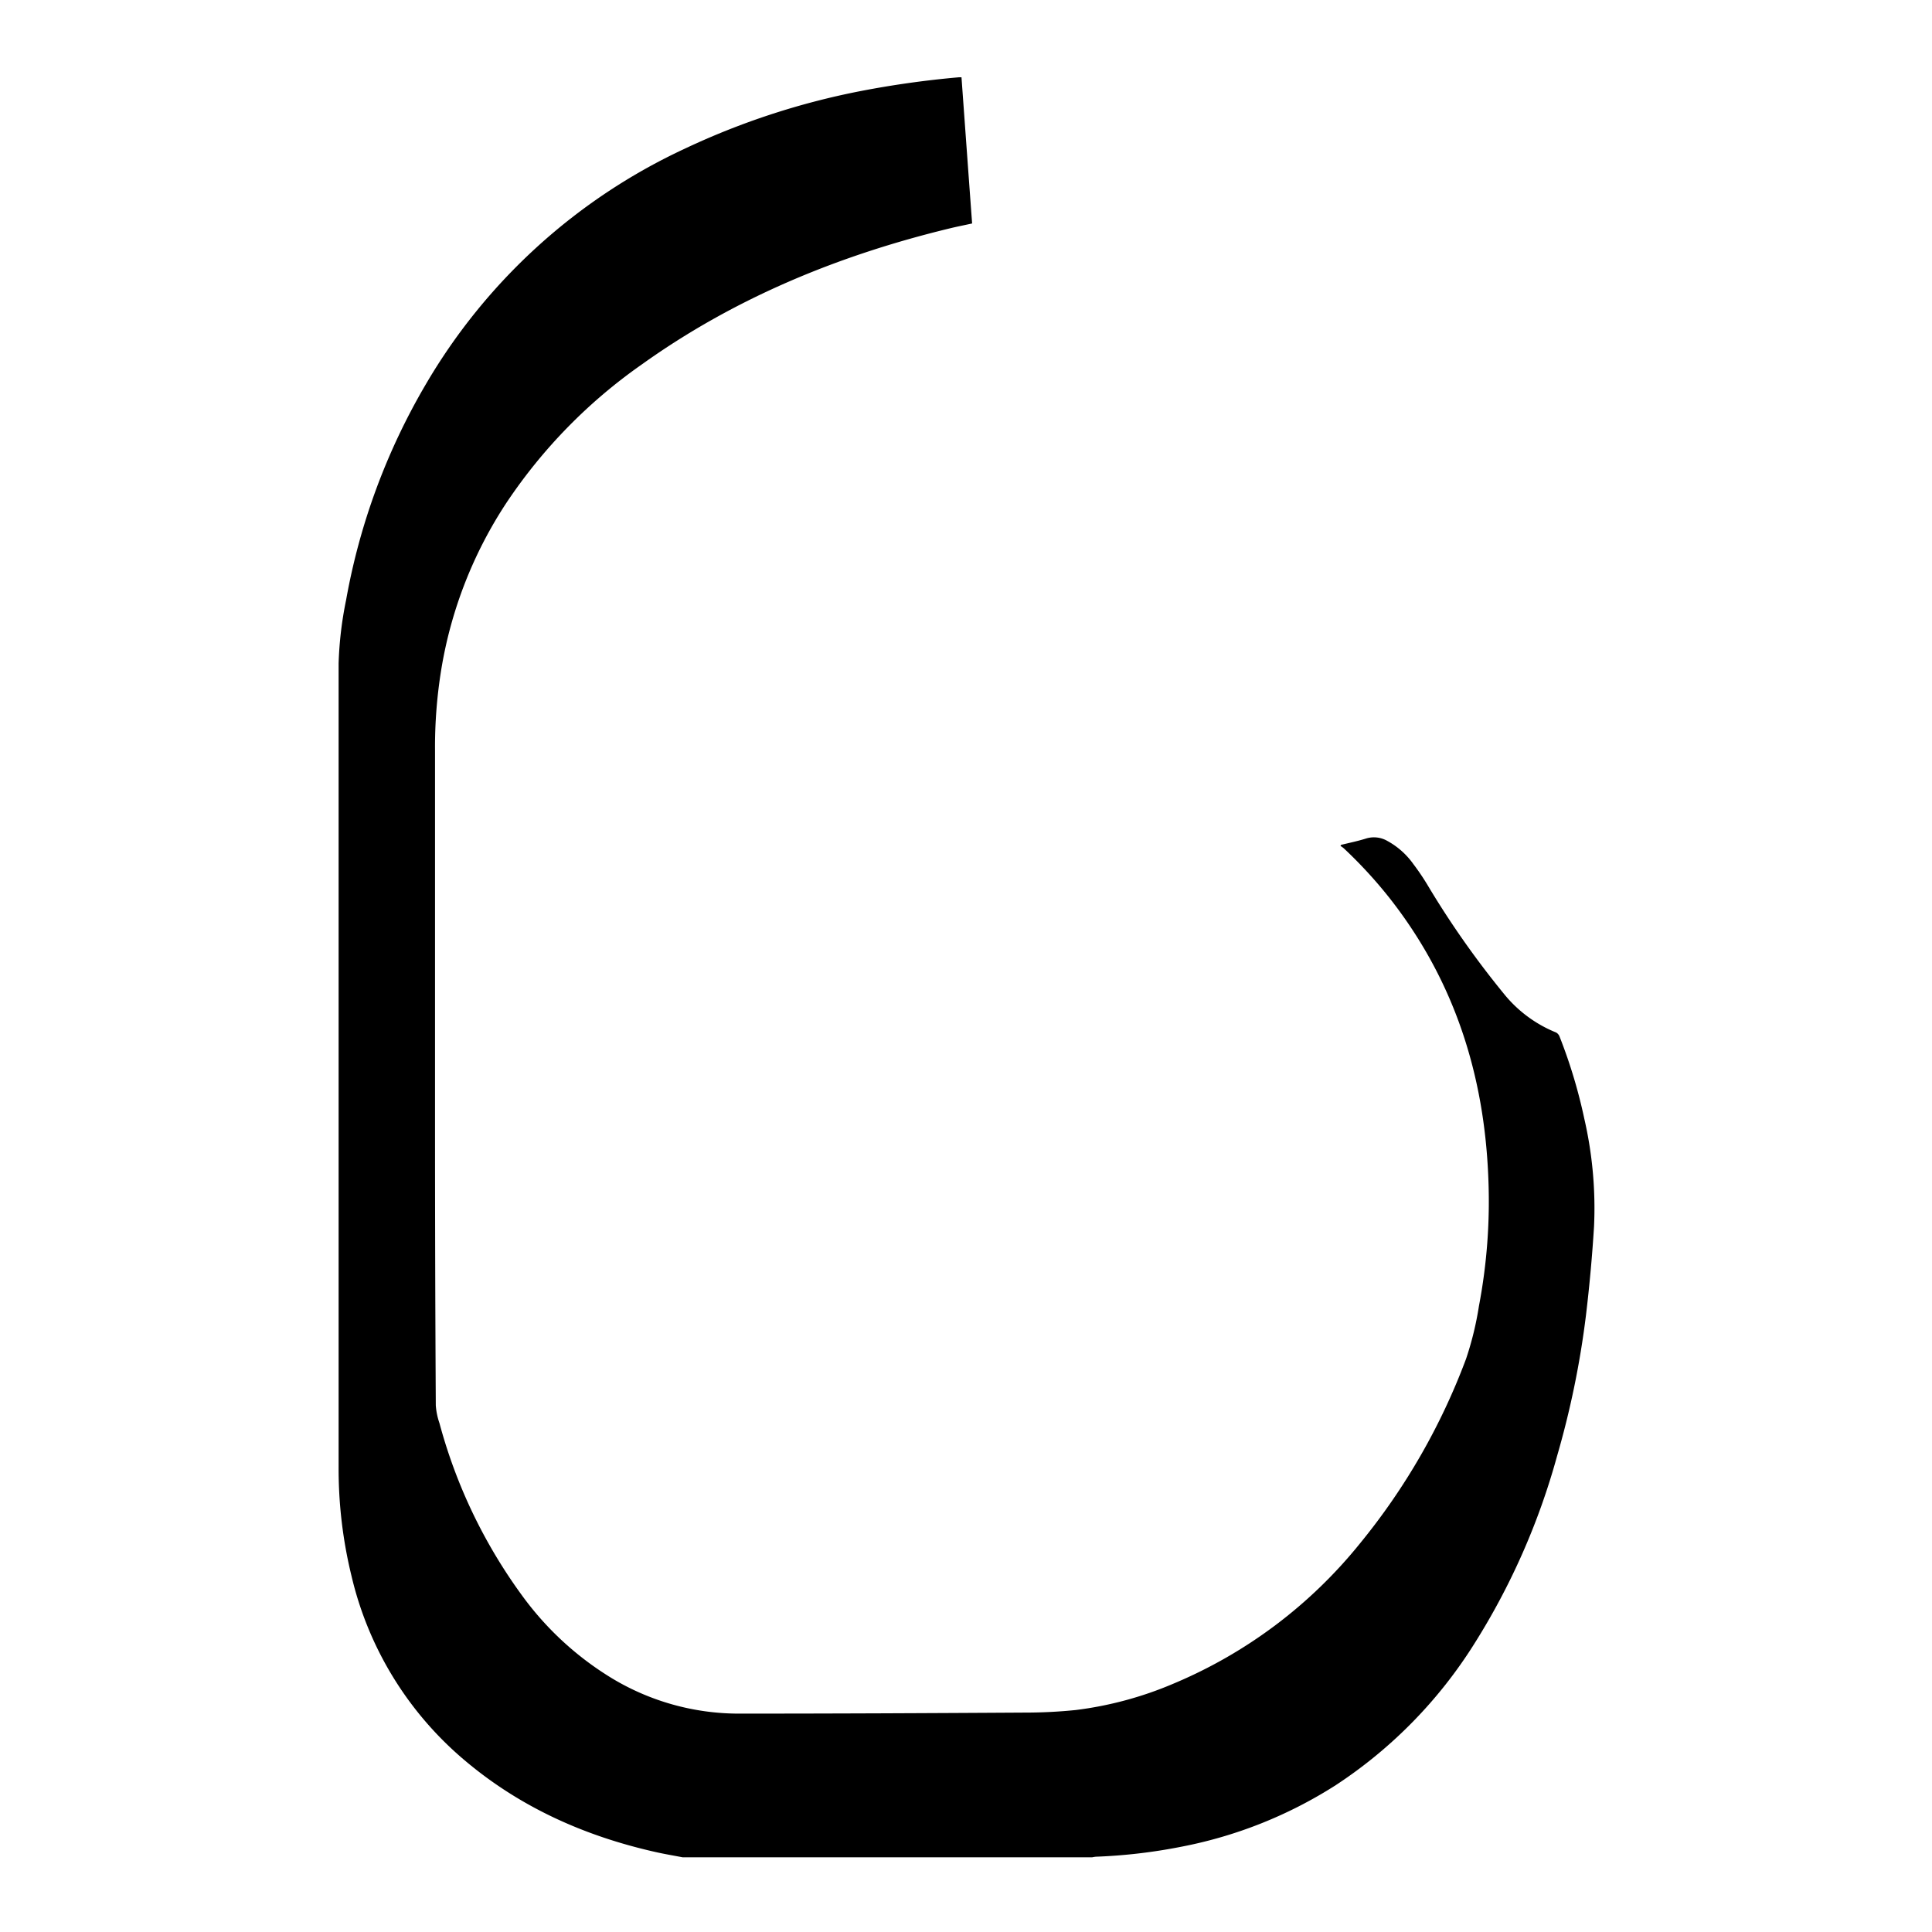 <svg id="Layer_1" data-name="Layer 1" xmlns="http://www.w3.org/2000/svg" viewBox="0 0 300 300"><title>Tempo_Web_SVG_2</title><g id="wZGJdI"><path d="M106,288.4c-1.42-.27-2.85-.51-4.26-.83-11.13-2.51-21.28-7.08-30-14.58a53.38,53.38,0,0,1-17.16-28.28,70,70,0,0,1-2-16.93q0-62.39,0-124.79a57.21,57.21,0,0,1,1.16-9.81,101.15,101.15,0,0,1,12.26-33.3A91,91,0,0,1,106.2,23.15a115.64,115.64,0,0,1,27.39-9A148.73,148.73,0,0,1,148.91,12h.39c.55,7.57,1.09,15.1,1.65,22.7-1.13.25-2.26.47-3.38.74-17.25,4.17-33.44,10.79-47.94,21.17a81.22,81.22,0,0,0-21,21.48,66.65,66.65,0,0,0-10.08,25.68,75,75,0,0,0-1,12.78q0,29.53,0,59.07,0,21.3.12,42.61a10.77,10.77,0,0,0,.57,2.76A80.88,80.88,0,0,0,81,247.66a48.15,48.15,0,0,0,14,12.93,38.19,38.19,0,0,0,19.67,5.5c14.8,0,29.59-.07,44.39-.16a77.35,77.35,0,0,0,8-.4,56.26,56.26,0,0,0,15.12-4.08,73.82,73.82,0,0,0,29-21.79A101,101,0,0,0,227.65,211a49.5,49.5,0,0,0,2-8.21A86.83,86.83,0,0,0,231.11,183c-.61-16.08-5.28-30.74-15.31-43.51a70.83,70.83,0,0,0-7.13-7.76,3.77,3.77,0,0,0-.52-.37l.09-.17c1.31-.32,2.64-.59,3.93-1a4.16,4.16,0,0,1,3.24.38,12,12,0,0,1,4.06,3.61,36.86,36.86,0,0,1,2.33,3.47,140.1,140.1,0,0,0,11.68,16.61,20.06,20.06,0,0,0,8.14,6.06,1.21,1.21,0,0,1,.56.67A80.31,80.31,0,0,1,246,173.67a62,62,0,0,1,1.52,16.79q-.43,6.93-1.26,13.84a139.08,139.08,0,0,1-4.49,21.83,108.39,108.39,0,0,1-12.85,29.13,72,72,0,0,1-21.49,21.93,68.54,68.54,0,0,1-24,9.57,84.44,84.44,0,0,1-13.27,1.55,5.62,5.62,0,0,0-.57.09Z"/></g></svg>